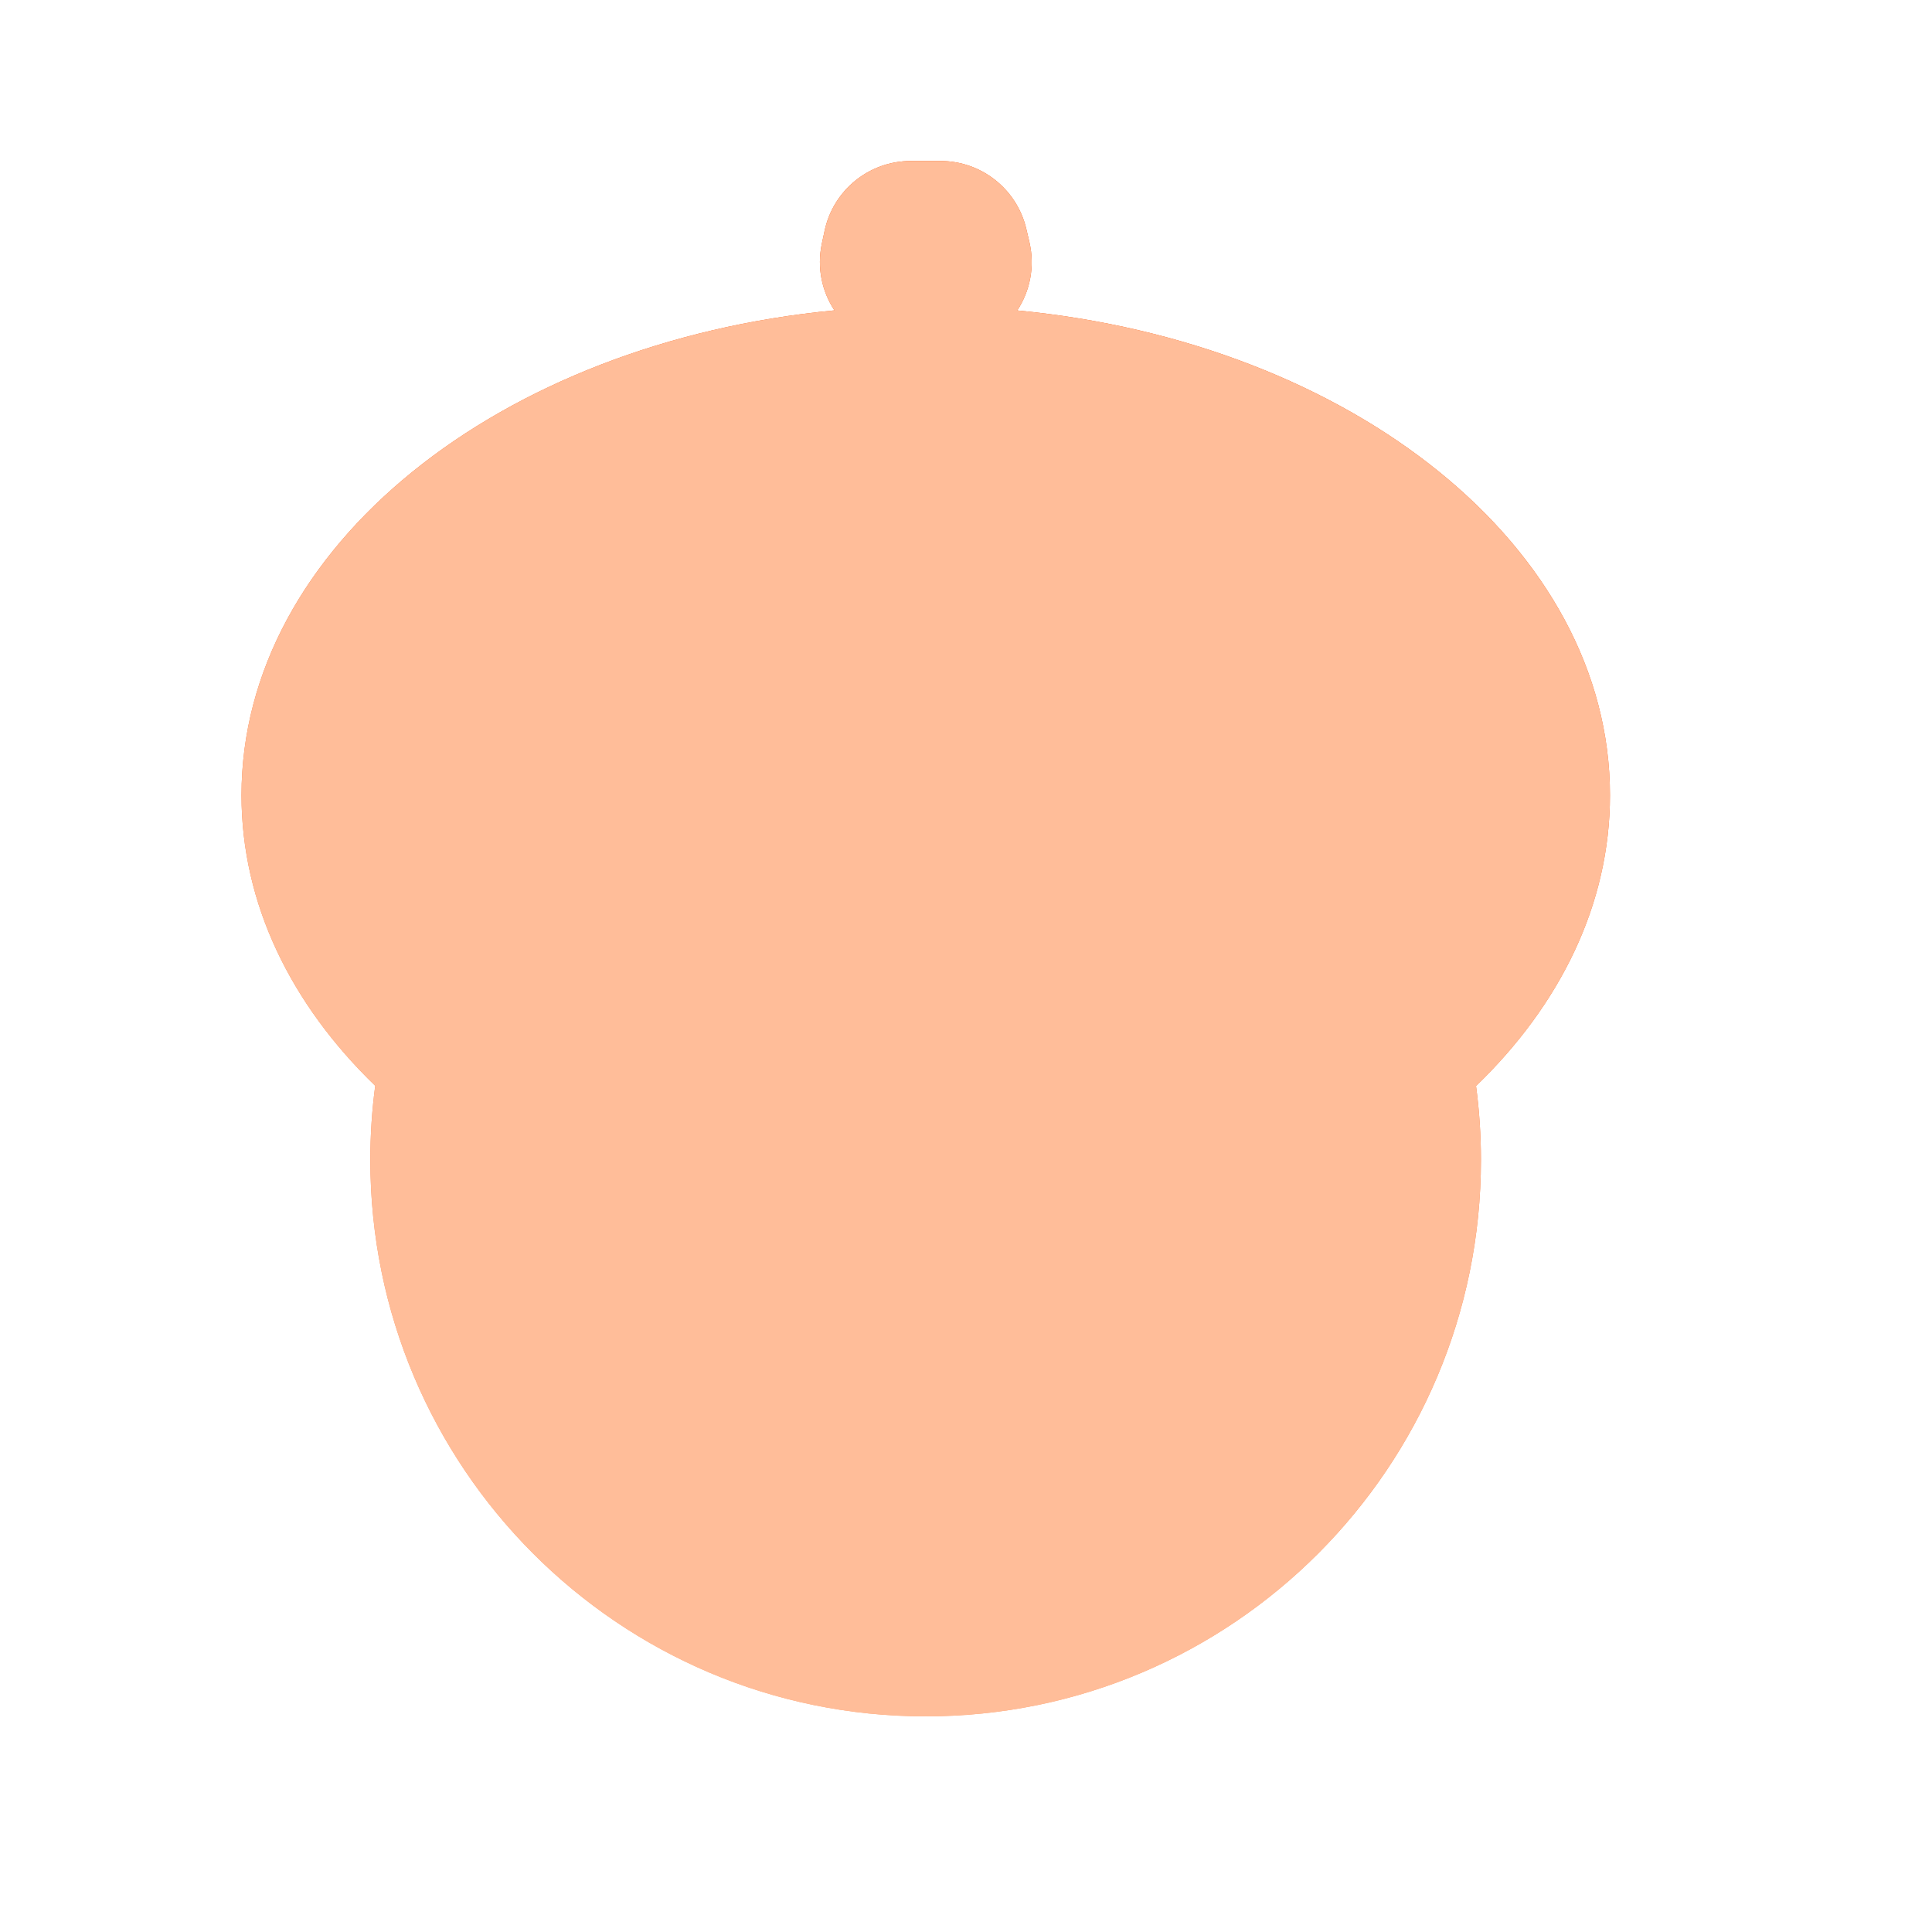 <svg width="28" height="28" viewBox="0 0 28 28" fill="none" xmlns="http://www.w3.org/2000/svg">
<g filter="url(#filter0_f_2096_26761)">
<path fill-rule="evenodd" clip-rule="evenodd" d="M11.95 3.348L11.91 3.534C11.837 3.885 11.914 4.226 12.093 4.498C7.242 4.961 3.5 7.931 3.5 11.525C3.5 13.102 4.22 14.559 5.438 15.736C5.391 16.088 5.367 16.446 5.367 16.81C5.367 21.264 8.97 24.875 13.415 24.875C17.86 24.875 21.463 21.264 21.463 16.81C21.463 16.447 21.439 16.09 21.392 15.739C22.612 14.561 23.333 13.104 23.333 11.525C23.333 7.931 19.593 4.962 14.743 4.499C14.926 4.22 15.002 3.868 14.919 3.509L14.875 3.322C14.741 2.743 14.225 2.333 13.631 2.333H13.201C12.596 2.333 12.074 2.756 11.95 3.348Z" fill="url(#paint0_linear_2096_26761)"/>
</g>
<path fill-rule="evenodd" clip-rule="evenodd" d="M11.91 3.534L11.95 3.348C12.074 2.756 12.596 2.333 13.201 2.333H13.631C14.225 2.333 14.741 2.743 14.875 3.322L14.919 3.509C15.002 3.868 14.926 4.22 14.743 4.499C19.593 4.962 23.333 7.931 23.333 11.525C23.333 13.104 22.612 14.561 21.392 15.739C21.439 16.09 21.463 16.447 21.463 16.81C21.463 21.264 17.86 24.875 13.415 24.875C8.97 24.875 5.367 21.264 5.367 16.81C5.367 16.446 5.391 16.088 5.438 15.736C4.22 14.559 3.5 13.102 3.5 11.525C3.5 7.931 7.242 4.961 12.093 4.498C11.914 4.226 11.837 3.885 11.91 3.534Z" fill="#FFBD99"/>
<defs>
<filter id="filter0_f_2096_26761" x="2.151" y="0.985" width="22.531" height="25.238" filterUnits="userSpaceOnUse" color-interpolation-filters="sRGB">
<feFlood flood-opacity="0" result="BackgroundImageFix"/>
<feBlend mode="normal" in="SourceGraphic" in2="BackgroundImageFix" result="shape"/>
<feGaussianBlur stdDeviation="0.674" result="effect1_foregroundBlur_2096_26761"/>
</filter>
<linearGradient id="paint0_linear_2096_26761" x1="13.417" y1="2.333" x2="8.341" y2="26.02" gradientUnits="userSpaceOnUse">
<stop stop-color="#F24B00"/>
<stop offset="1" stop-color="#FFAA7C"/>
</linearGradient>
</defs>
</svg>
